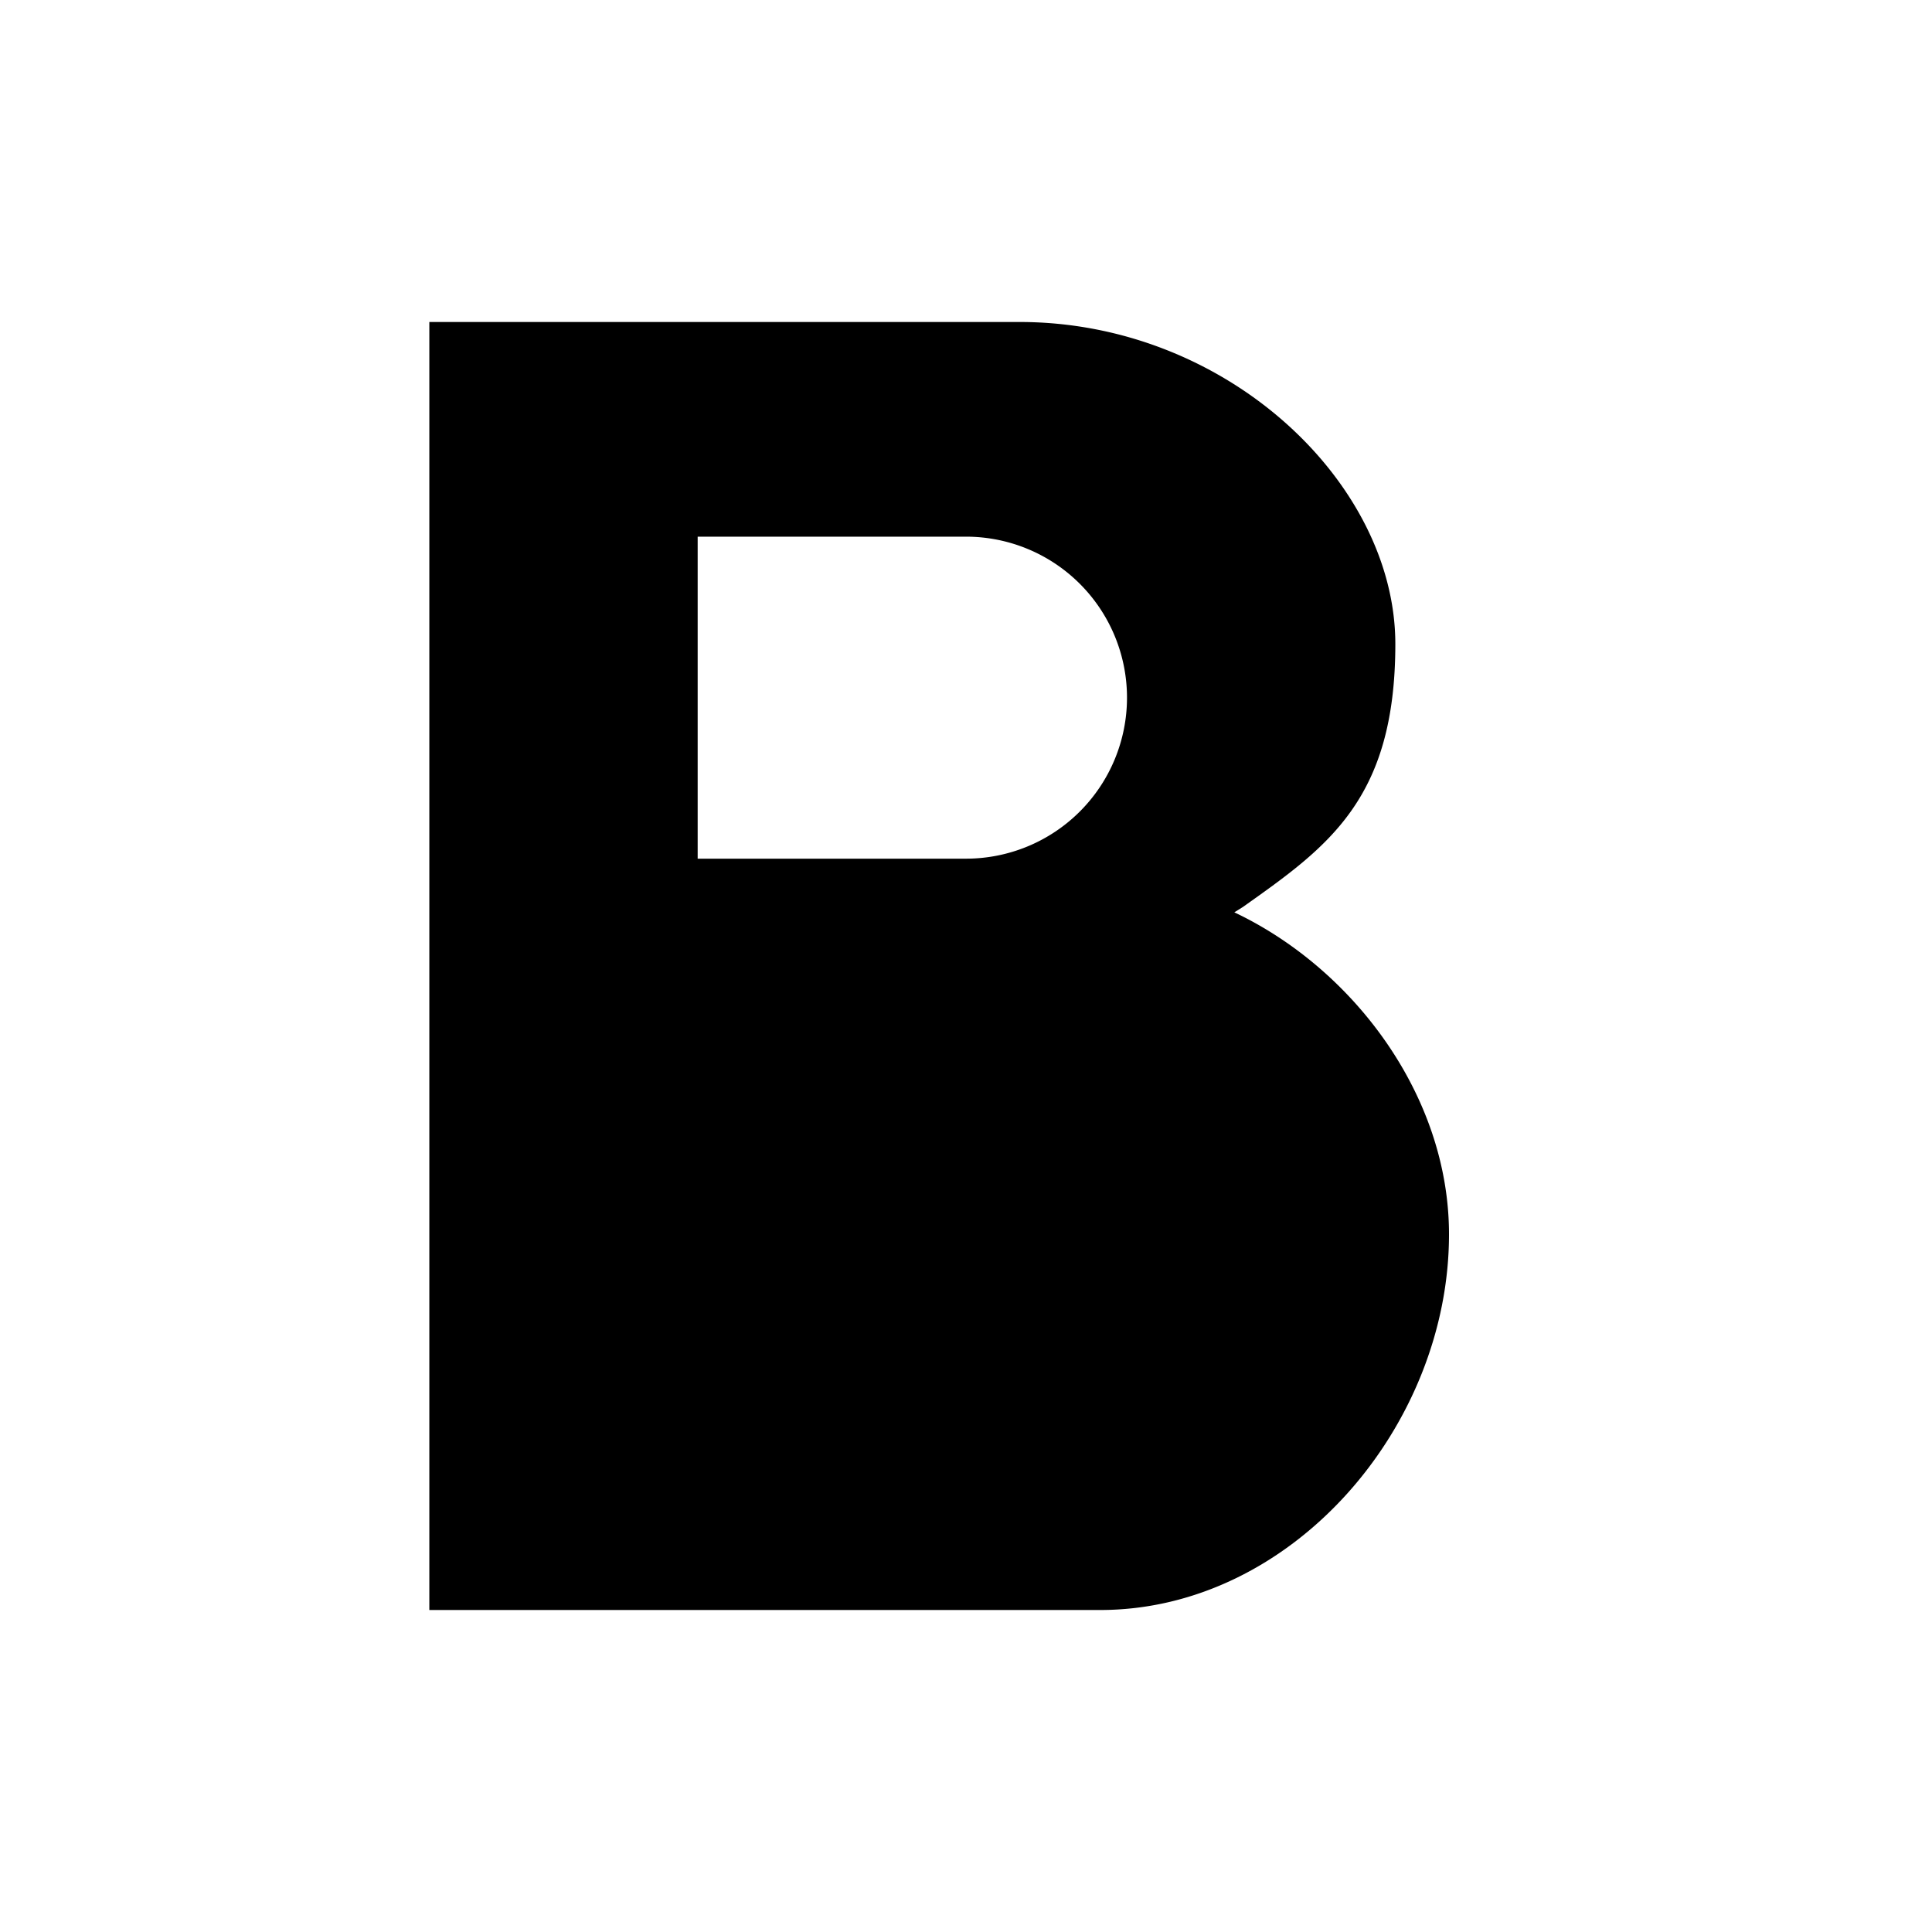 <svg aria-hidden="true" class="svg-icon iconBold" width="18" height="18" viewBox="0 0 18 18"><path d="M13 6c0-1.5-1.57-3-3.5-3H4v12h6.25c1.79 0 3.25-1.71 3.25-3.5 0-1.3-.9-2.48-2-3l.08-.05C12.37 7.89 13 7.45 13 6zM6.5 5H9a1.5 1.5 0 1 1 0 3H6.5V5zm0 8h3a1.5 1.5 0 1 0 0-3h-3v3z"/></svg>